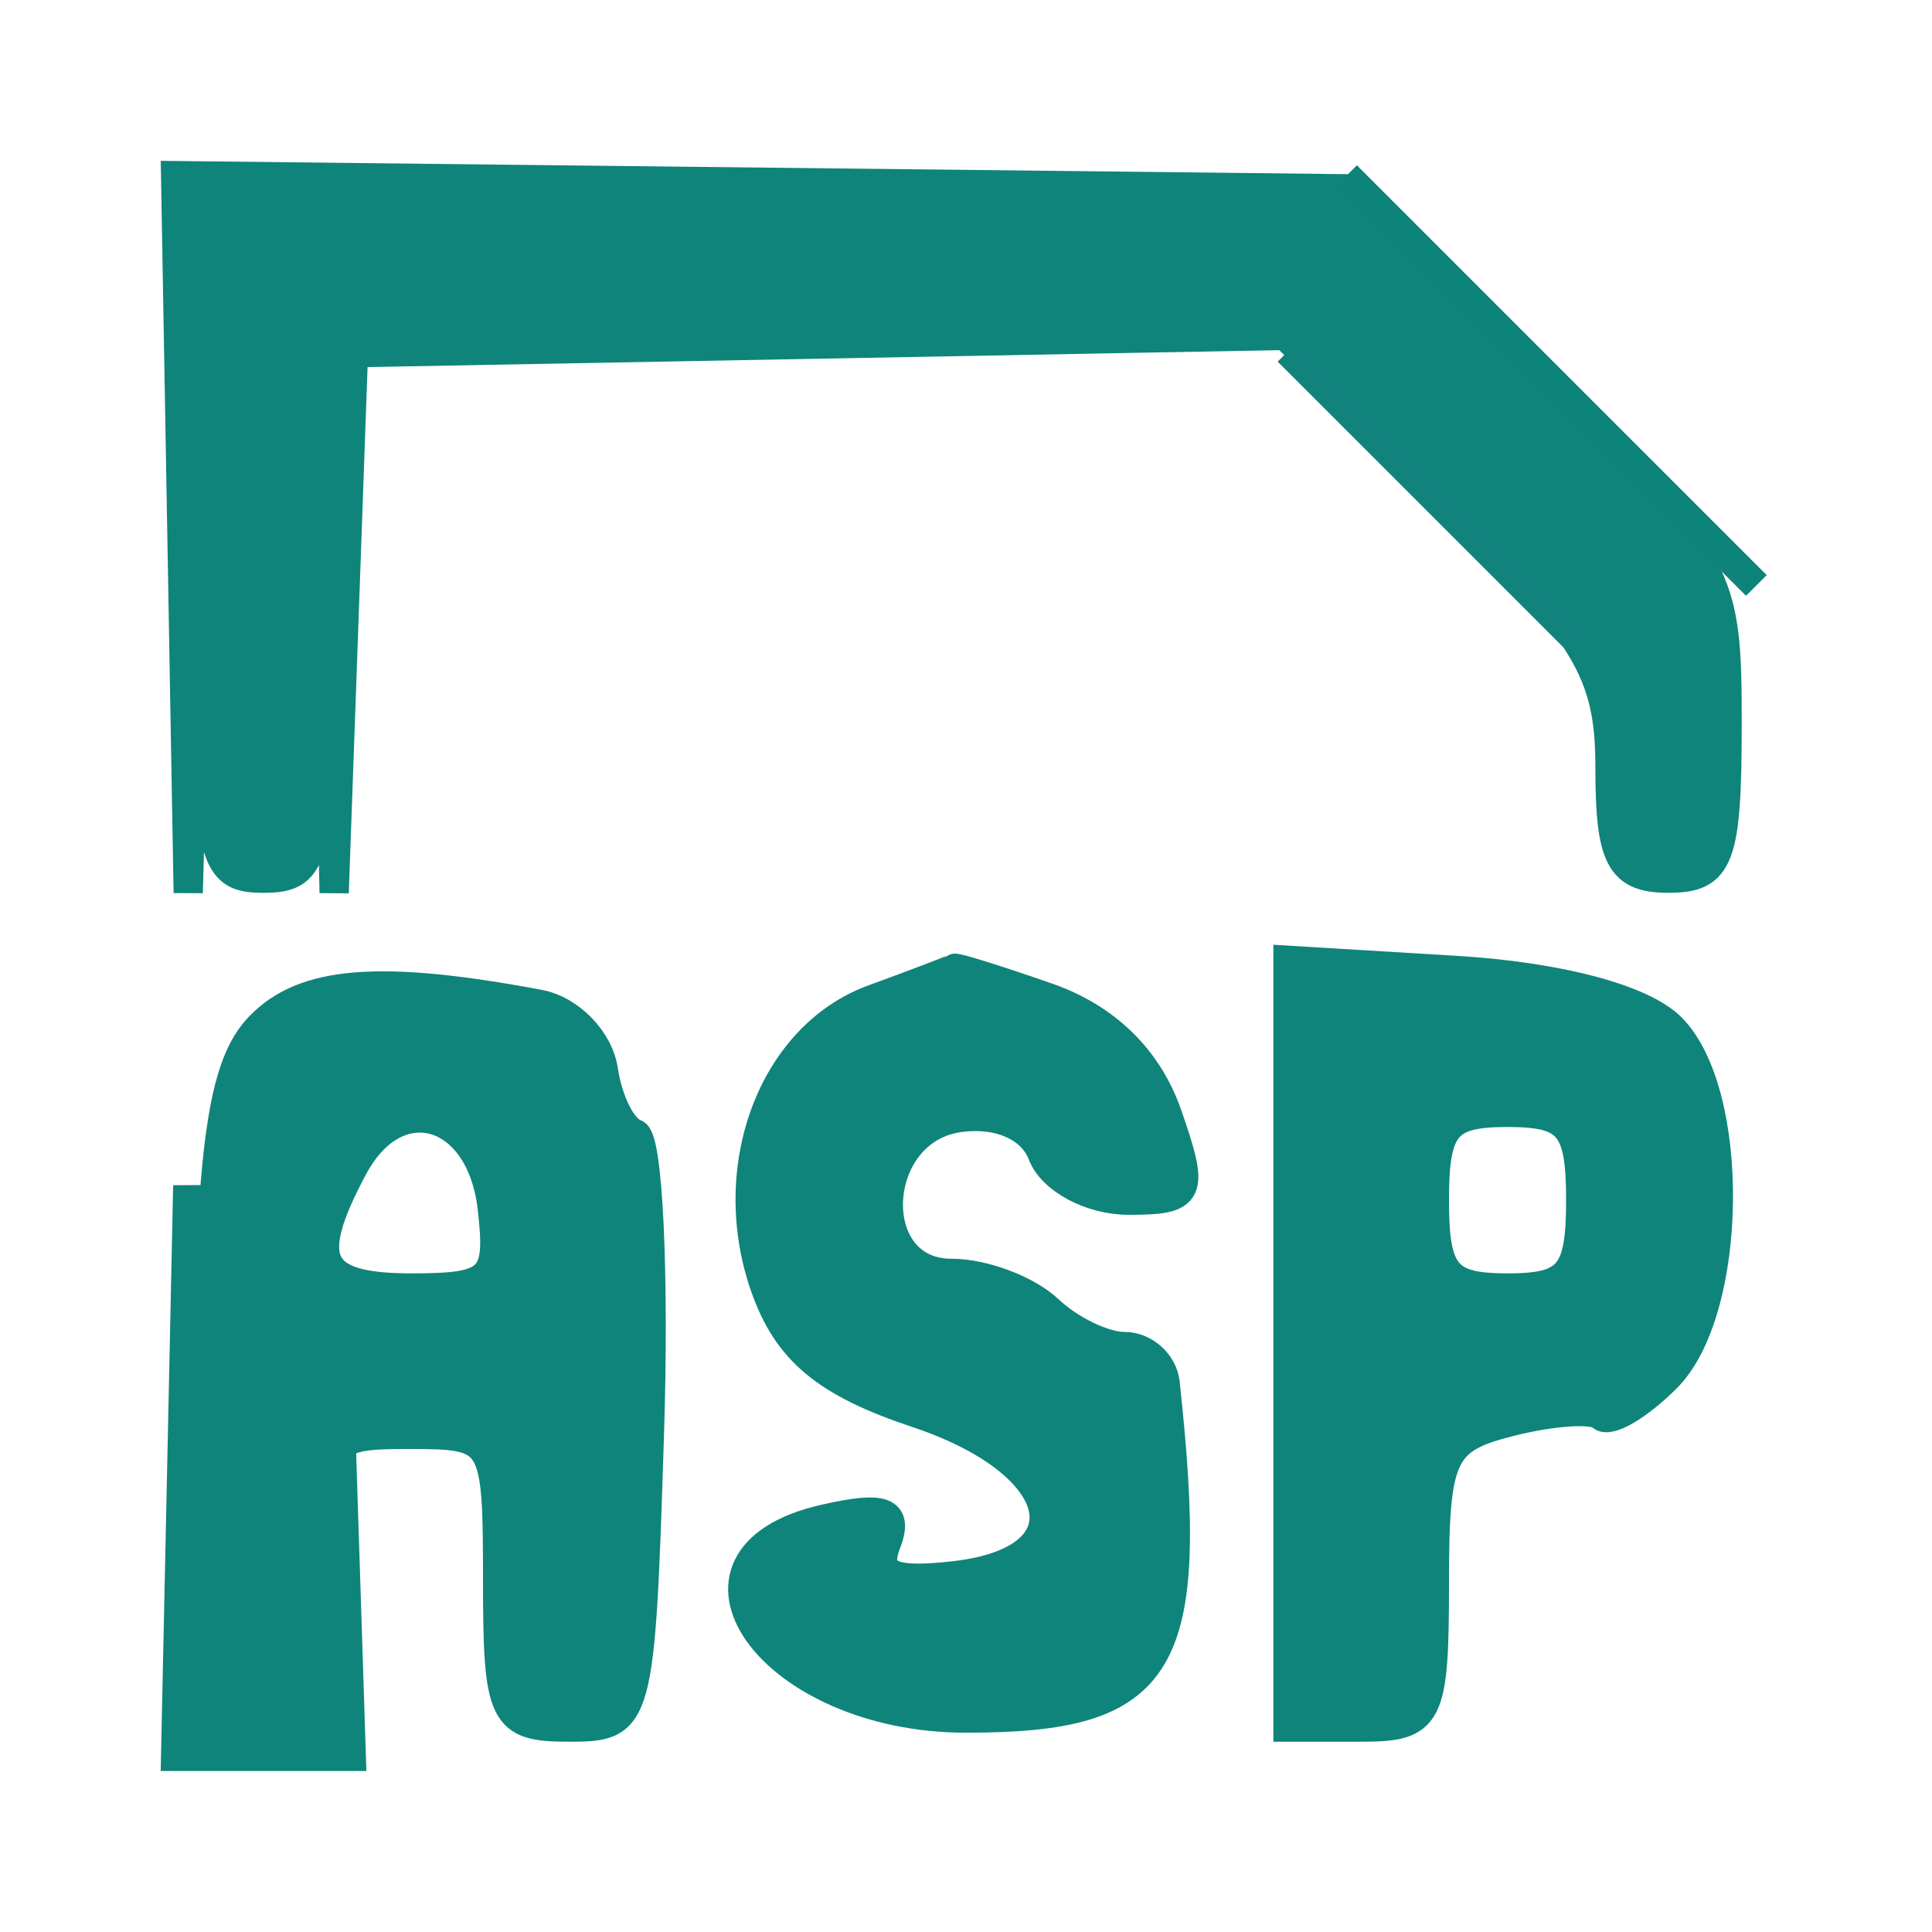 <?xml version="1.0" encoding="utf-8"?>
<!DOCTYPE svg PUBLIC "-//W3C//DTD SVG 20010904//EN" "http://www.w3.org/TR/2001/REC-SVG-20010904/DTD/svg10.dtd">
<svg version="1.0" xmlns="http://www.w3.org/2000/svg" width="66pt" height="66pt" viewBox="0 0 66 66" style="" preserveAspectRatio="xMidYMid meet">
<g fill="#0F847BFF" stroke="#0F847BFF">
<path d="M 7.000 18.500 C 7.000 29.333 7.116 30.000 9.000 30.000 C 10.860 30.000 11.000 29.333 11.000 20.500 L 11.000 11.000 27.221 11.000 L 43.442 11.000 49.221 16.719 C 54.233 21.678 55.000 22.940 55.000 26.219 C 55.000 29.333 55.353 30.000 57.000 30.000 C 58.747 30.000 59.000 29.333 59.000 24.721 C 59.000 19.571 58.847 19.291 52.723 13.221 L 46.446 7.000 26.723 7.000 L 7.000 7.000 7.000 18.500 "/></g>
<g fill="#0F847BFF" stroke="#0F847BFF">
<path d="M 8.873 35.067 C 7.594 36.393 7.208 39.135 7.069 47.877 C 6.900 58.489 6.986 59.000 8.946 59.000 C 10.744 59.000 11.000 58.377 11.000 54.000 C 11.000 49.111 11.067 49.000 14.000 49.000 C 16.933 49.000 17.000 49.111 17.000 54.000 C 17.000 58.630 17.180 59.000 19.434 59.000 C 21.828 59.000 21.872 58.841 22.184 48.998 C 22.358 43.496 22.138 38.876 21.696 38.729 C 21.253 38.583 20.766 37.609 20.612 36.565 C 20.459 35.521 19.471 34.505 18.417 34.307 C 12.984 33.289 10.388 33.496 8.873 35.067 M 16.816 41.259 C 17.101 43.720 16.820 44.000 14.066 44.000 C 10.801 44.000 10.354 43.076 12.067 39.874 C 13.562 37.081 16.431 37.918 16.816 41.259 "/></g>
<g fill="#0F847BFF" stroke="#0F847BFF">
<path d="M 44.000 45.902 L 44.000 59.000 46.500 59.000 C 48.826 59.000 49.000 58.659 49.000 54.108 C 49.000 49.666 49.240 49.156 51.618 48.560 C 53.058 48.198 54.445 48.112 54.701 48.368 C 54.957 48.624 55.960 48.040 56.929 47.071 C 59.221 44.779 59.314 37.308 57.079 35.096 C 56.092 34.119 53.244 33.365 49.733 33.152 L 44.000 32.805 44.000 45.902 M 54.000 41.000 C 54.000 43.533 53.611 44.000 51.500 44.000 C 49.389 44.000 49.000 43.533 49.000 41.000 C 49.000 38.467 49.389 38.000 51.500 38.000 C 53.611 38.000 54.000 38.467 54.000 41.000 "/></g>
<g fill="#0F847BFF" stroke="#0F847BFF">
<path d="M 29.828 34.136 C 26.403 35.390 24.712 39.875 26.130 43.943 C 26.897 46.143 28.208 47.236 31.328 48.276 C 36.468 49.989 37.234 53.302 32.612 53.830 C 30.434 54.078 29.860 53.807 30.276 52.724 C 30.701 51.616 30.218 51.427 28.163 51.894 C 22.410 53.203 26.316 58.692 33.000 58.692 C 39.806 58.692 40.851 56.934 39.802 47.250 C 39.728 46.563 39.099 46.000 38.405 46.000 C 37.711 46.000 36.548 45.438 35.821 44.750 C 35.095 44.063 33.600 43.500 32.500 43.500 C 29.475 43.500 29.709 38.612 32.754 38.180 C 34.107 37.988 35.250 38.488 35.611 39.430 C 35.943 40.293 37.267 41.000 38.555 41.000 C 40.709 41.000 40.814 40.766 39.875 38.073 C 39.211 36.166 37.781 34.771 35.778 34.073 C 34.086 33.483 32.656 33.036 32.601 33.079 C 32.545 33.122 31.298 33.598 29.828 34.136 "/></g>
<g fill="#0F847BBF" stroke="#0F847BBF">
<path d="M 6.215 18.250 L 6.430 30.500 6.747 18.771 L 7.063 7.042 26.782 6.749 L 46.500 6.455 26.250 6.228 L 6.000 6.000 6.215 18.250 "/></g>
<g fill="#0F847BBF" stroke="#0F847BBF">
<path d="M 11.208 20.750 L 11.415 30.500 11.745 21.275 L 12.074 12.049 28.287 11.748 L 44.500 11.447 27.750 11.223 L 11.000 11.000 11.208 20.750 "/></g>
<g fill="#0F847BBF" stroke="#0F847BBF">
<path d="M 6.208 50.250 L 6.000 60.000 9.000 60.000 L 12.000 60.000 11.815 54.250 L 11.630 48.500 11.263 53.750 C 10.957 58.123 10.576 59.000 8.985 59.000 C 7.266 59.000 7.042 58.073 6.745 49.750 L 6.415 40.500 6.208 50.250 "/></g>
<g fill="#0E837A80" stroke="#0E837A80">
<path d="M 53.000 13.000 L 60.000 20.000 53.000 13.000 L 46.000 6.000 53.000 13.000 "/></g>
<g fill="#10837C40" stroke="#10837C40">
<path d="M 49.000 17.000 L 54.000 22.000 49.000 17.000 L 44.000 12.000 49.000 17.000 "/></g>
</svg>
